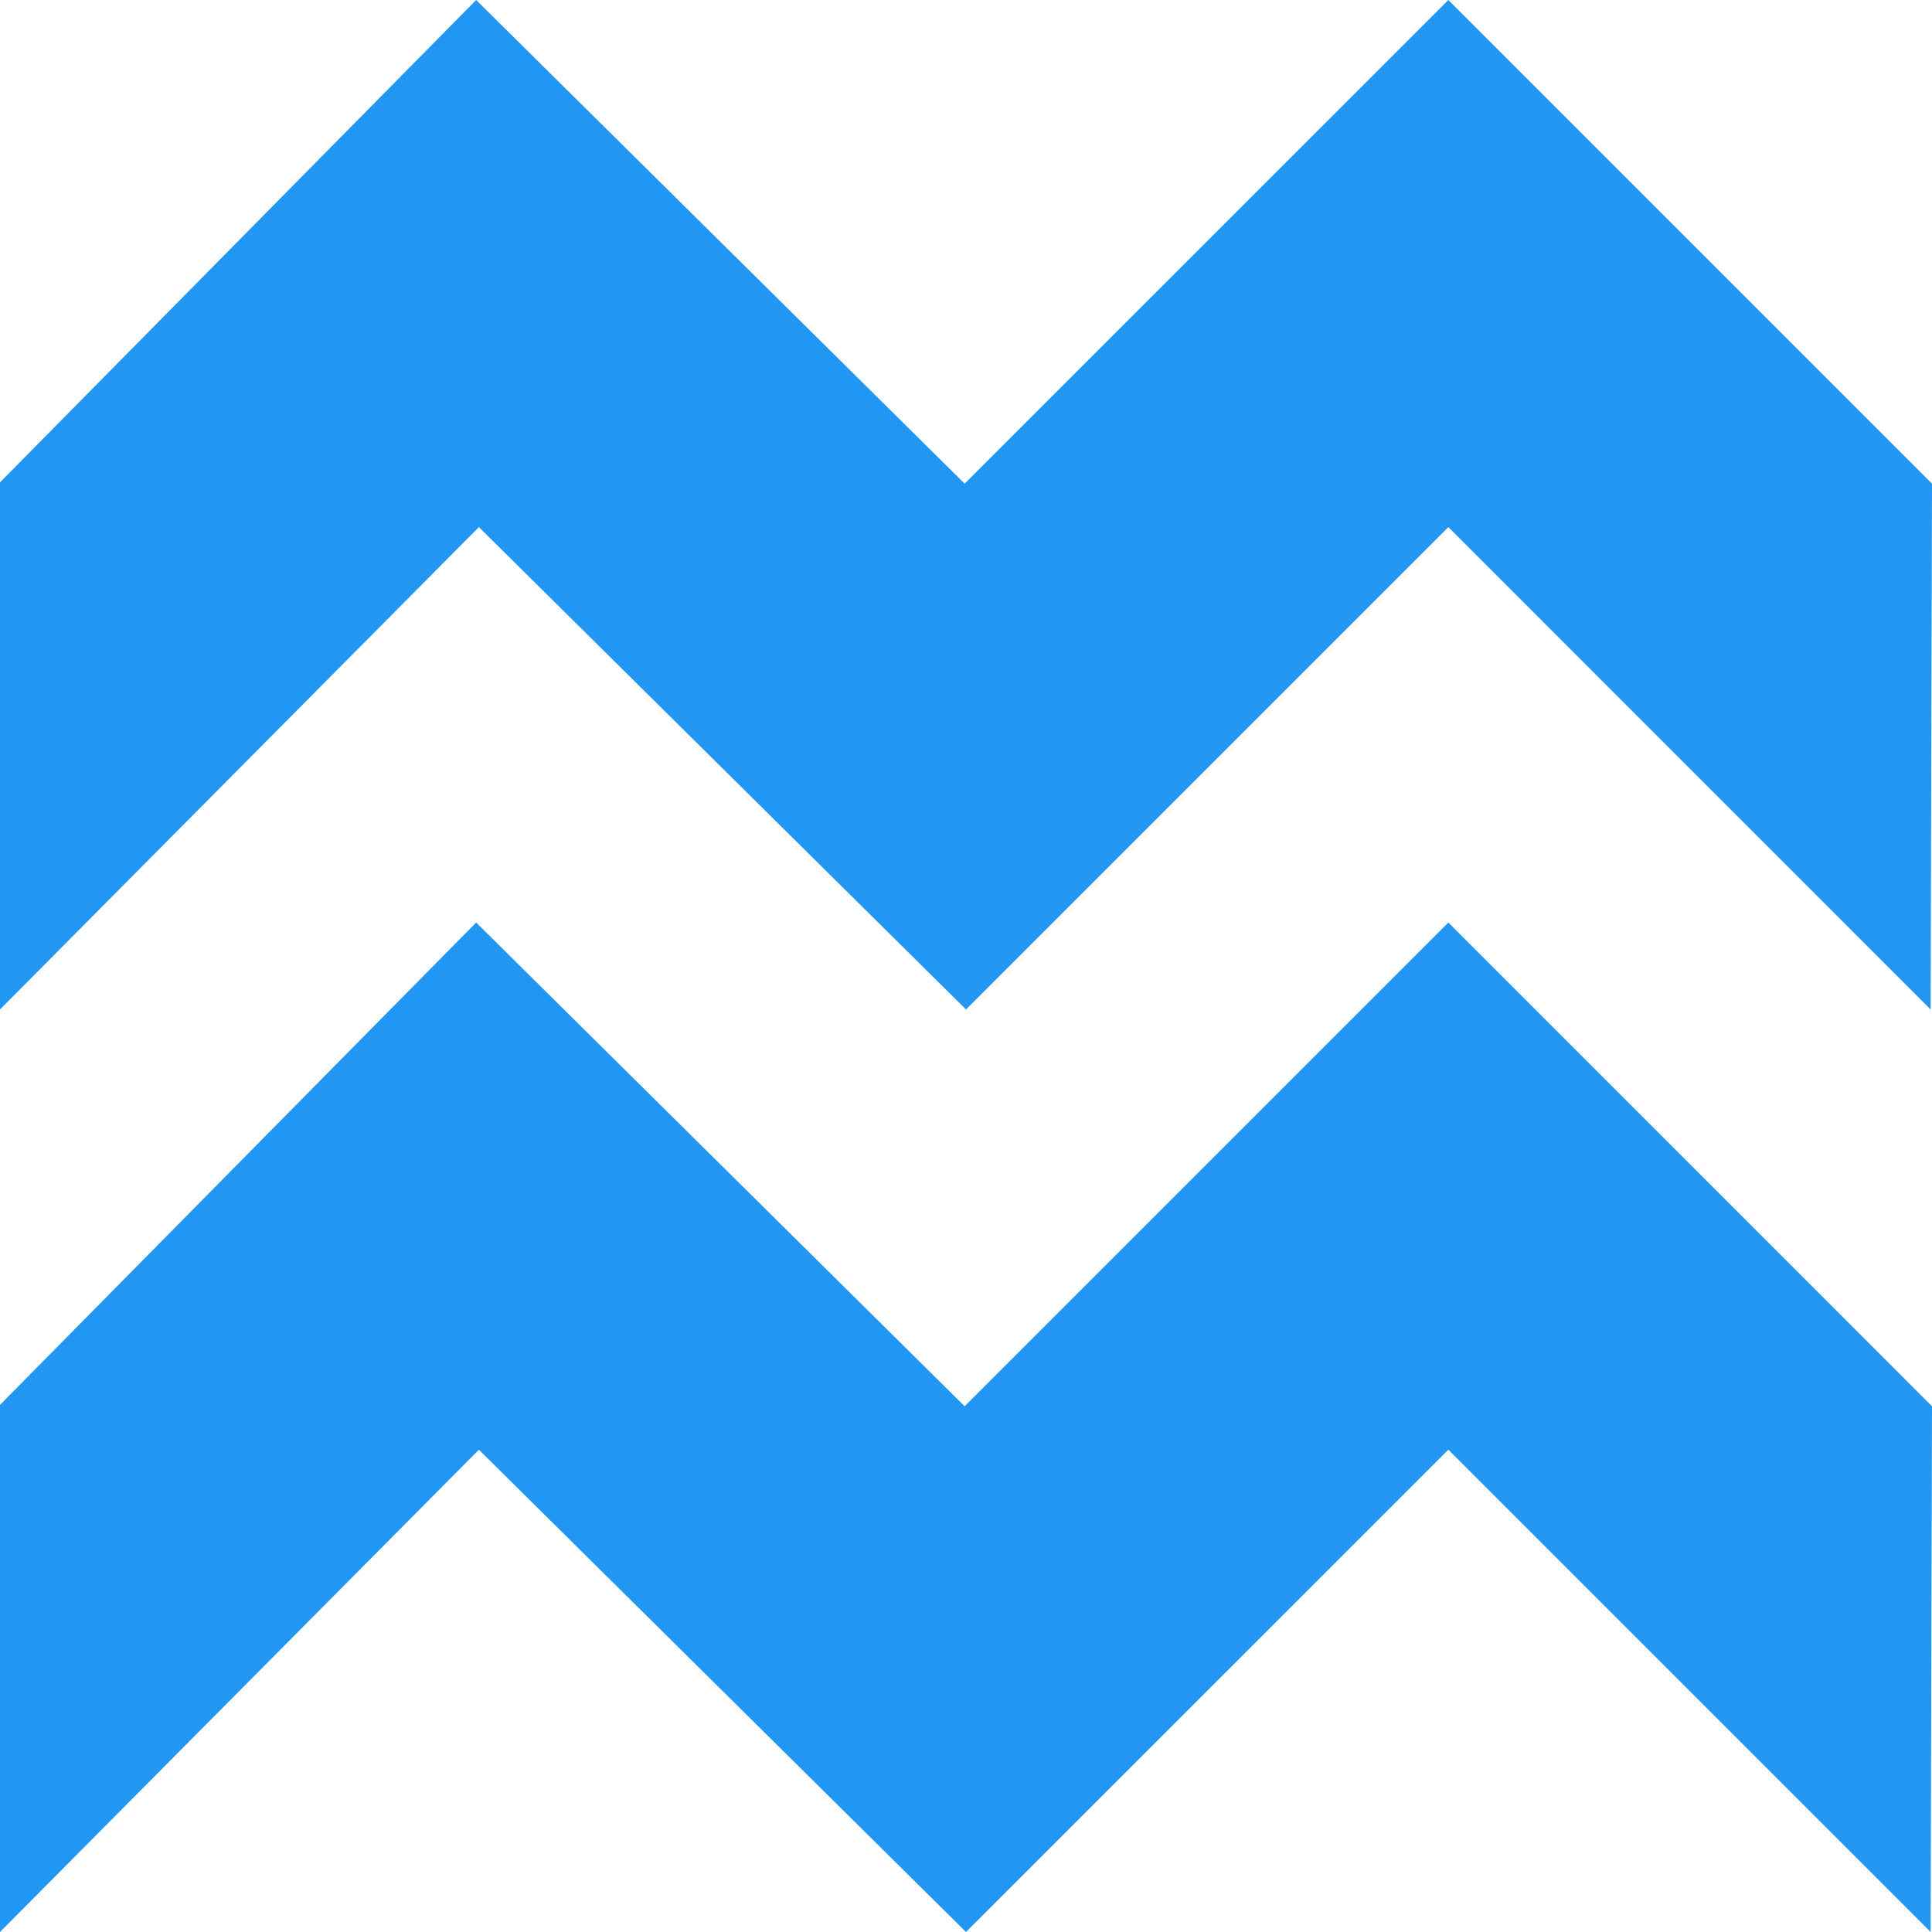 <svg
    width="24"
    height="24"
    viewBox="0 0 24 24"
    fill="#2196f3"
    version="1.1"
    fill-rule="evenodd"
    clip-rule="evenodd"
    xmlns="http://www.w3.org/2000/svg"
>
  <path
     d="M 5.915,0 11.983,6.008 17.992,4.23429e-5 24,6.008 23.983,12.54 17.992,6.548 12,12.54 5.949,6.548 1.327515e-5,12.54 0,5.992 Z"
      />
  <path
     d="M 5.915,11.46 11.983,17.469 17.992,11.46 24,17.469 23.983,24 17.992,18.009 12,24 5.949,18.009 1.327515e-5,24 0,17.452 Z"
      />
</svg>
